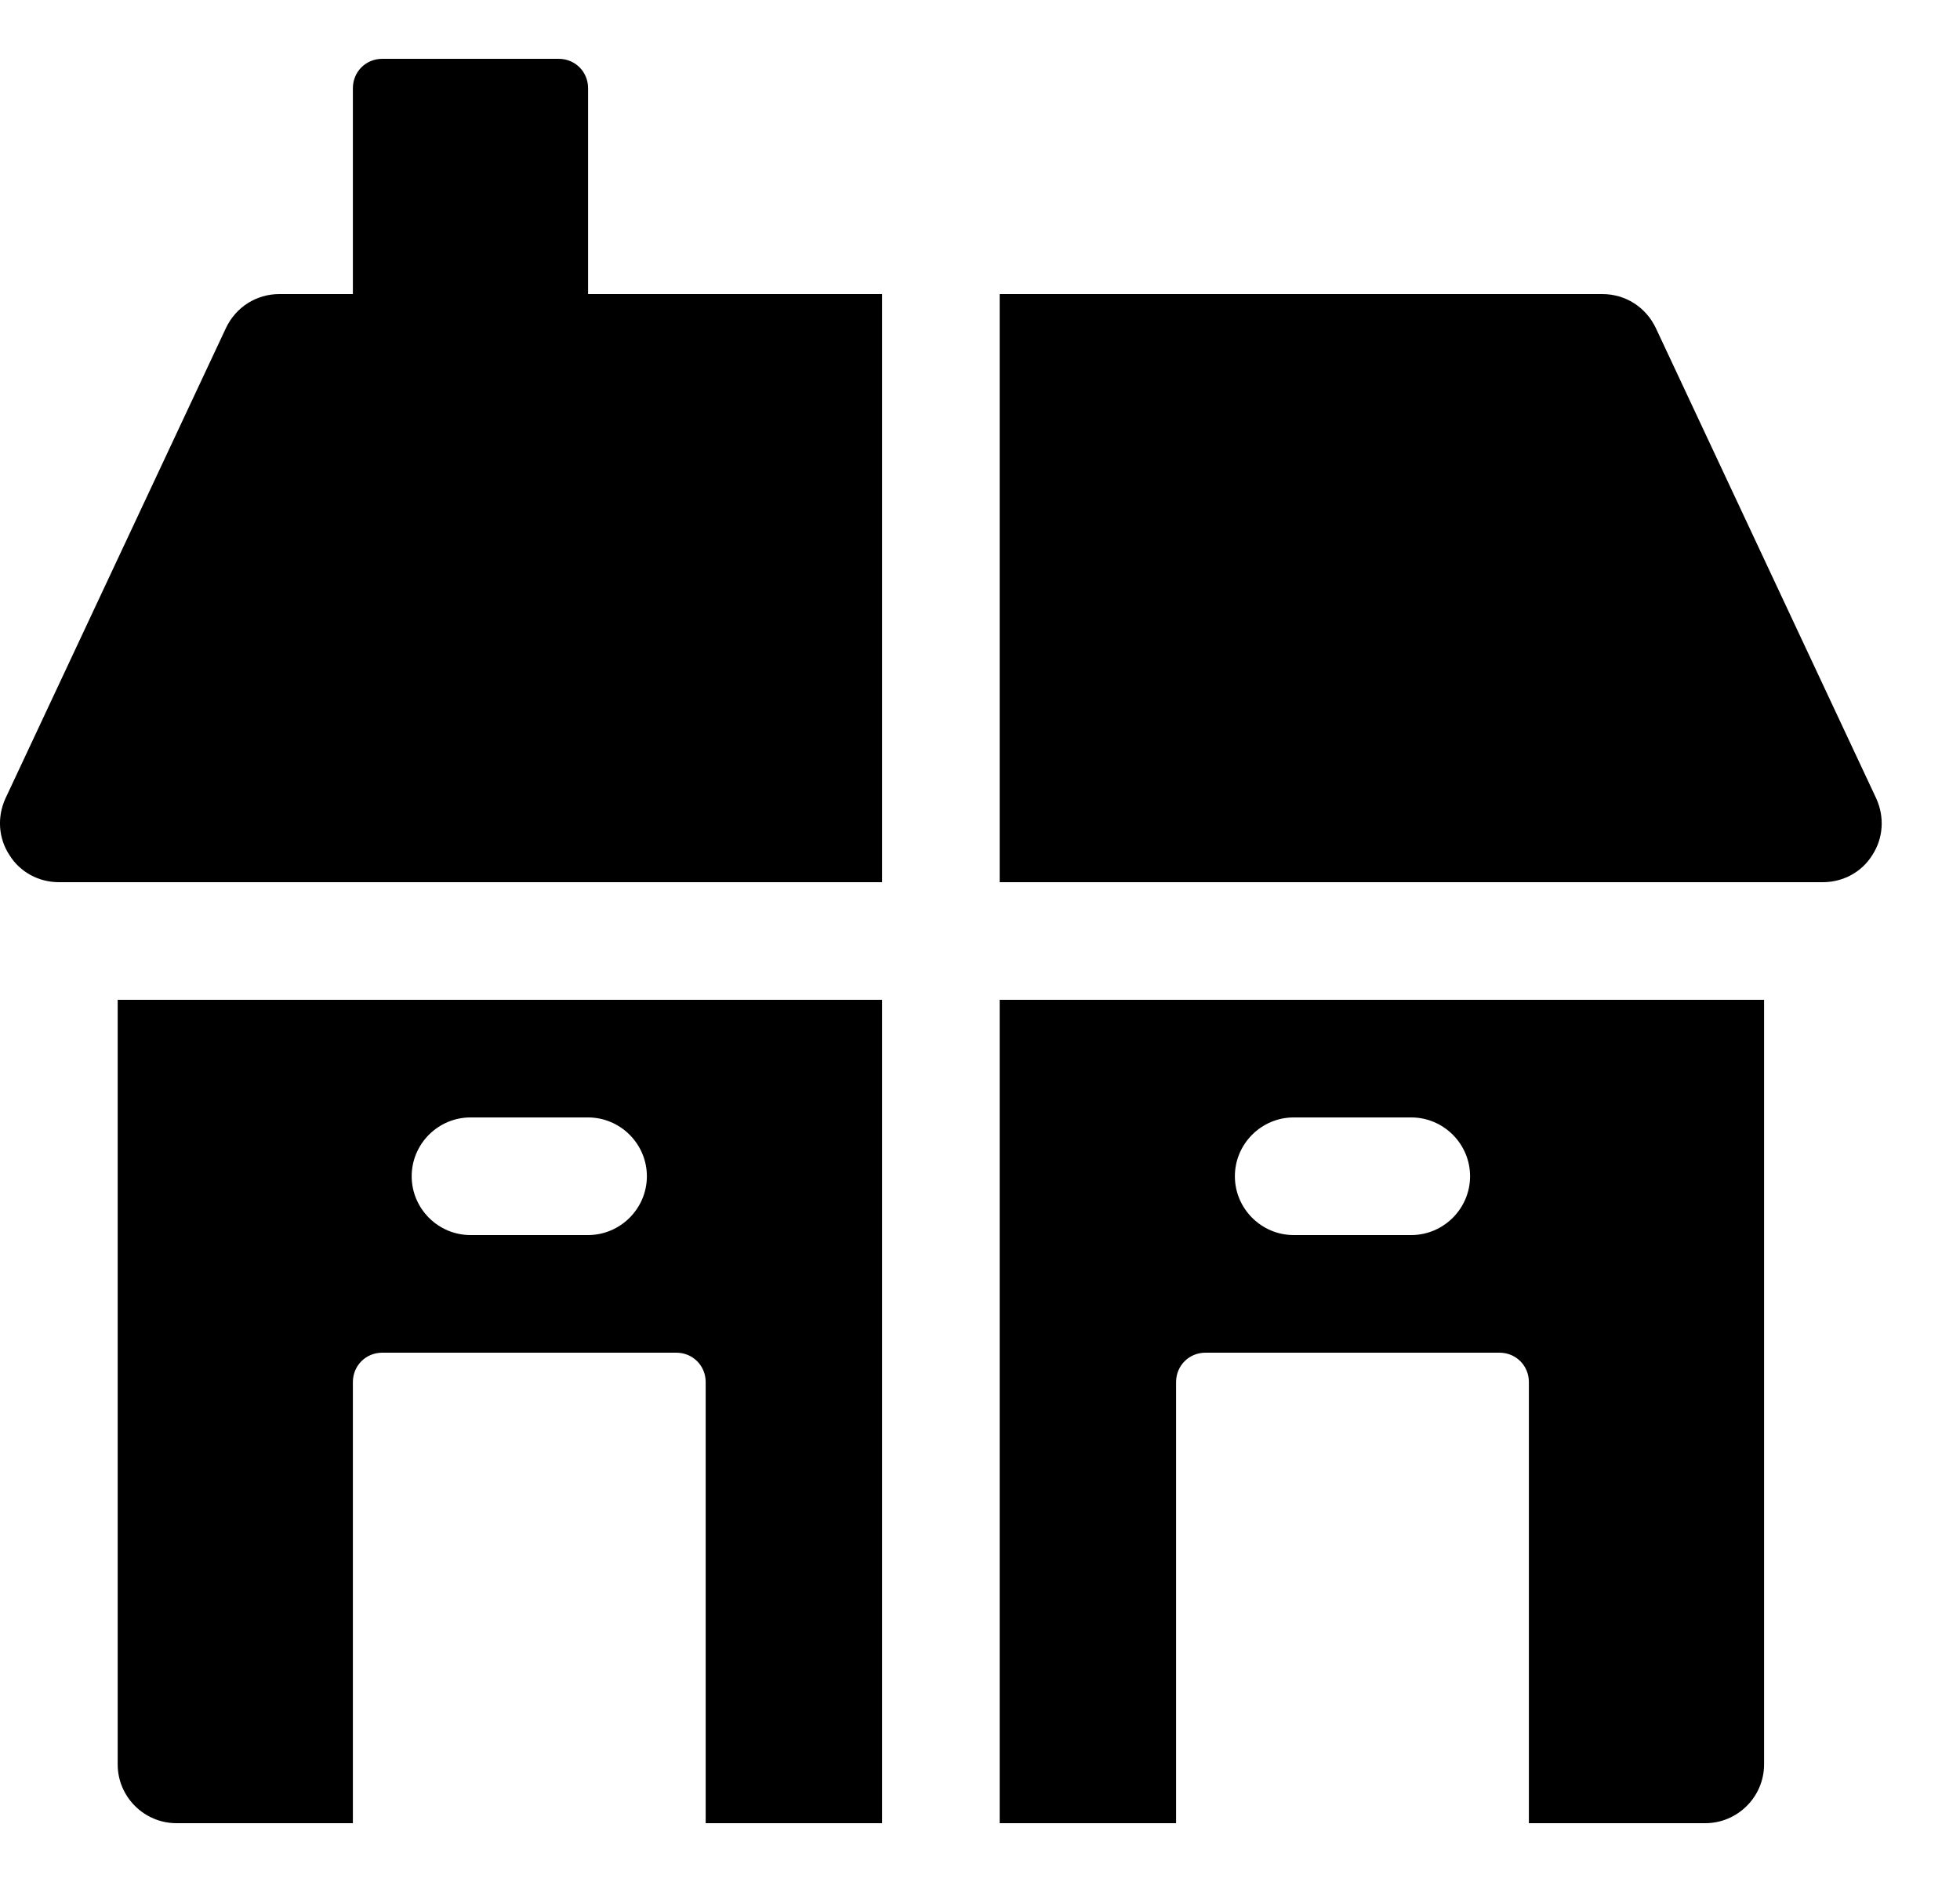<svg width="25" height="24" viewBox="0 0 25 24" fill="none" xmlns="http://www.w3.org/2000/svg">
<path d="M12.751 12.75V23.25H15.001V17.625C15.001 17.415 15.166 17.25 15.376 17.25H19.126C19.336 17.25 19.501 17.415 19.501 17.625V23.25H21.751C22.163 23.25 22.501 22.913 22.501 22.5V12.75H12.751ZM18.001 15.75H16.501C16.088 15.75 15.751 15.412 15.751 15C15.751 14.588 16.088 14.25 16.501 14.25H18.001C18.413 14.25 18.751 14.588 18.751 15C18.751 15.412 18.413 15.75 18.001 15.75Z" fill="black"/>
<path d="M1.501 12.75V22.5C1.501 22.913 1.838 23.25 2.251 23.25H4.501V17.625C4.501 17.415 4.666 17.25 4.876 17.25H8.626C8.836 17.25 9.001 17.415 9.001 17.625V23.25H11.251V12.75H1.501ZM7.501 15.75H6.001C5.588 15.75 5.251 15.412 5.251 15C5.251 14.588 5.588 14.25 6.001 14.25H7.501C7.913 14.25 8.251 14.588 8.251 15C8.251 15.412 7.913 15.75 7.501 15.75Z" fill="black"/>
<path d="M23.881 10.905C23.746 11.123 23.506 11.25 23.251 11.25H12.751V3.75H20.438C20.731 3.75 20.993 3.915 21.121 4.185L23.933 10.185C24.038 10.418 24.023 10.688 23.881 10.905Z" fill="black"/>
<path d="M7.501 3.75V1.125C7.501 0.915 7.336 0.75 7.126 0.75H4.876C4.666 0.75 4.501 0.915 4.501 1.125V3.75H3.563C3.271 3.75 3.008 3.915 2.881 4.185L0.068 10.185C-0.037 10.418 -0.022 10.688 0.121 10.905C0.256 11.123 0.496 11.25 0.751 11.25H11.251V3.75H7.501Z" fill="black"/>
</svg>
